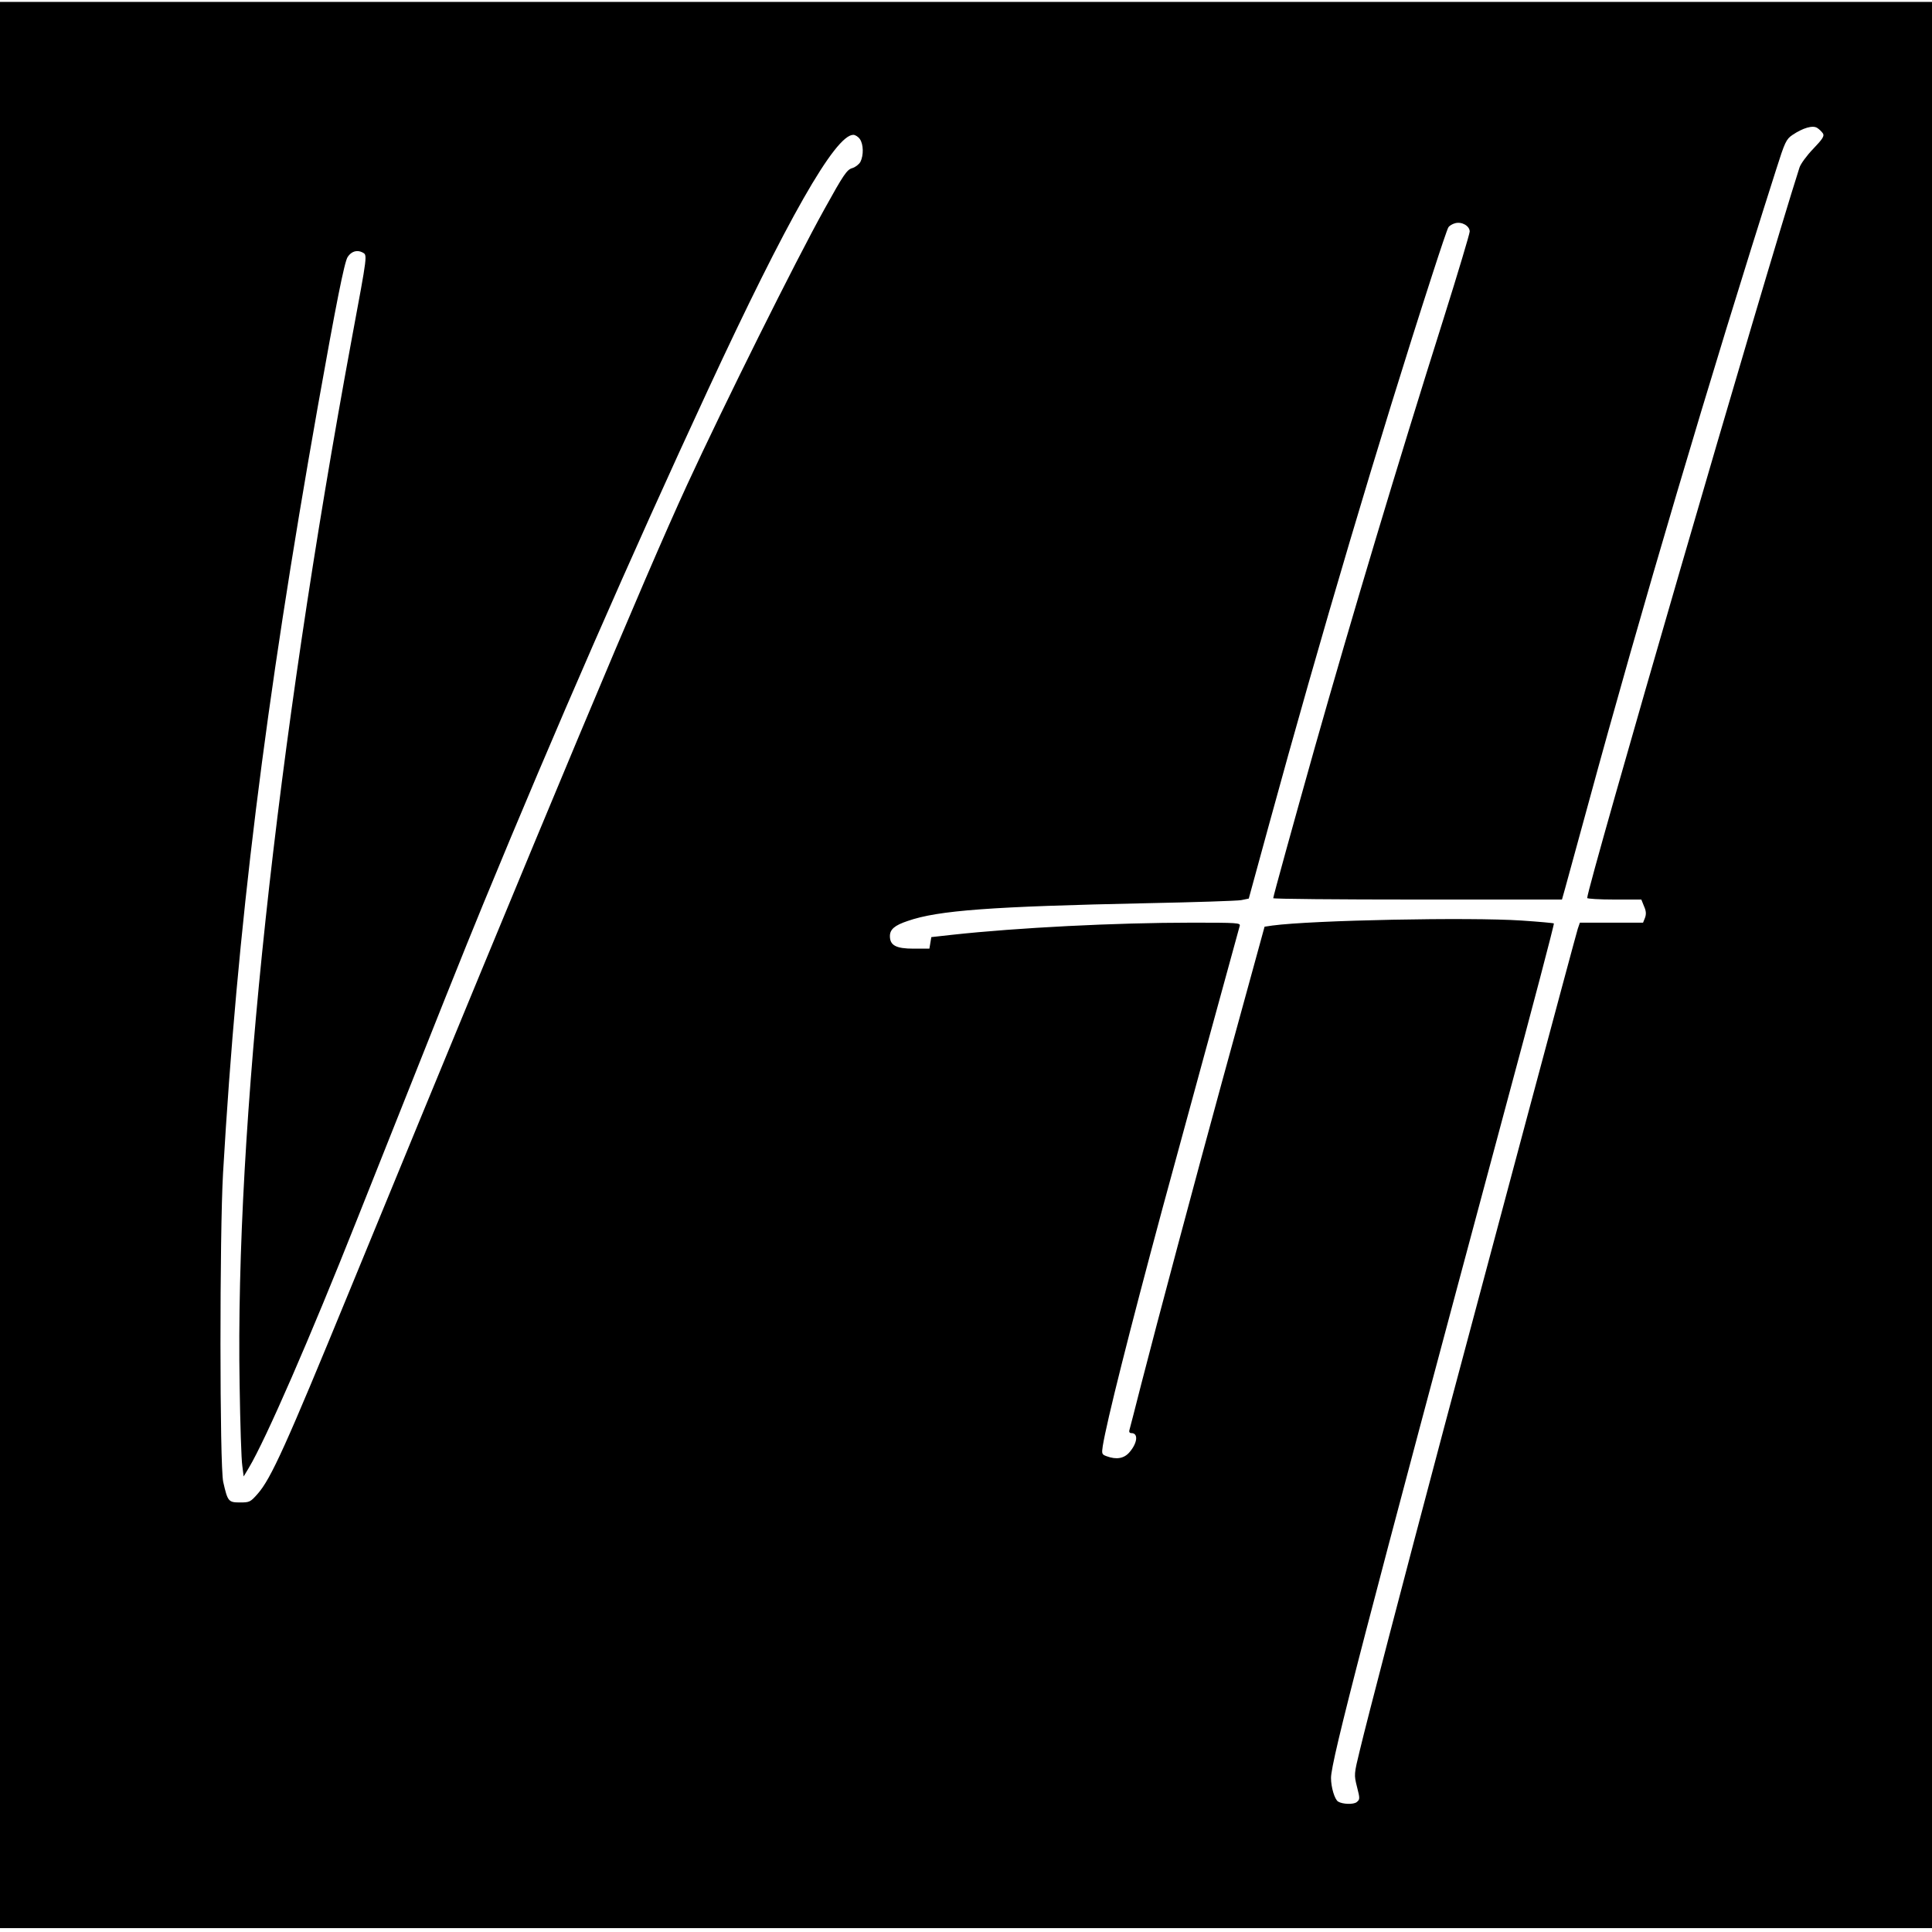 <?xml version="1.0" standalone="no"?>
<!DOCTYPE svg PUBLIC "-//W3C//DTD SVG 20010904//EN"
 "http://www.w3.org/TR/2001/REC-SVG-20010904/DTD/svg10.dtd">
<svg version="1.0" xmlns="http://www.w3.org/2000/svg"
 width="1003pt" height="1003pt" viewBox="0 0 1003 1003"
 preserveAspectRatio="xMidYMid meet">
<g transform="translate(0,1003) scale(0.1,-0.1)"
fill="#000000" stroke="none">
<path d="M0 5020 l0 -5000 5015 0 5015 0 0 5000 0 5000 -5015 0 -5015 0 0
-5000z m9464 4317 c8 -13 -2 -29 -50 -79 -34 -35 -66 -79 -72 -98 -182 -568
-1102 -3735 -1102 -3792 0 -4 63 -8 141 -8 l140 0 14 -35 c11 -24 12 -41 5
-60 l-10 -25 -164 0 -164 0 -11 -32 c-12 -38 -451 -1678 -695 -2593 -216 -813
-398 -1511 -436 -1670 -31 -127 -31 -128 -15 -192 16 -62 15 -65 -2 -79 -17
-13 -73 -11 -96 3 -18 11 -37 74 -37 123 0 87 180 778 901 3463 144 533 259
971 256 973 -2 2 -78 9 -168 15 -269 18 -1085 2 -1294 -26 l-40 -6 -54 -197
c-30 -108 -105 -384 -168 -612 -132 -482 -337 -1249 -418 -1565 -31 -121 -58
-228 -61 -237 -4 -12 0 -18 10 -18 36 0 32 -50 -10 -99 -28 -33 -68 -40 -119
-21 -25 9 -26 13 -20 53 21 129 136 587 311 1237 71 262 383 1404 400 1463 5
16 -11 17 -248 17 -397 0 -905 -26 -1245 -63 l-108 -12 -5 -30 -5 -30 -82 0
c-91 0 -123 17 -123 65 0 35 24 56 93 79 158 55 434 75 1242 92 248 5 468 12
489 16 l39 8 104 380 c265 969 572 2004 849 2860 41 127 78 237 83 244 4 8 20
18 35 22 35 10 76 -14 76 -43 0 -11 -60 -212 -134 -447 -243 -769 -476 -1547
-670 -2231 -114 -405 -216 -774 -216 -783 0 -4 337 -7 750 -7 l749 0 15 53 c8
28 62 226 120 438 271 996 634 2224 977 3299 45 142 52 157 84 179 55 37 106
52 129 37 11 -7 24 -20 30 -29z m-5000 -29 c19 -27 20 -84 3 -118 -7 -13 -26
-28 -43 -33 -27 -8 -44 -32 -143 -211 -152 -273 -522 -1017 -713 -1431 -224
-486 -700 -1623 -1755 -4190 -329 -801 -406 -972 -476 -1051 -37 -42 -42 -44
-91 -44 -60 0 -64 5 -87 106 -19 80 -19 1292 -1 1604 74 1276 217 2428 492
3980 94 528 138 751 155 776 19 29 48 38 76 24 27 -15 29 2 -55 -450 -393
-2125 -605 -4098 -582 -5428 3 -202 9 -392 14 -422 l7 -55 27 45 c88 147 319
678 560 1285 455 1144 547 1375 658 1645 374 908 765 1803 1165 2665 410 884
661 1325 755 1325 10 0 26 -10 34 -22z"/>
</g>
</svg>
